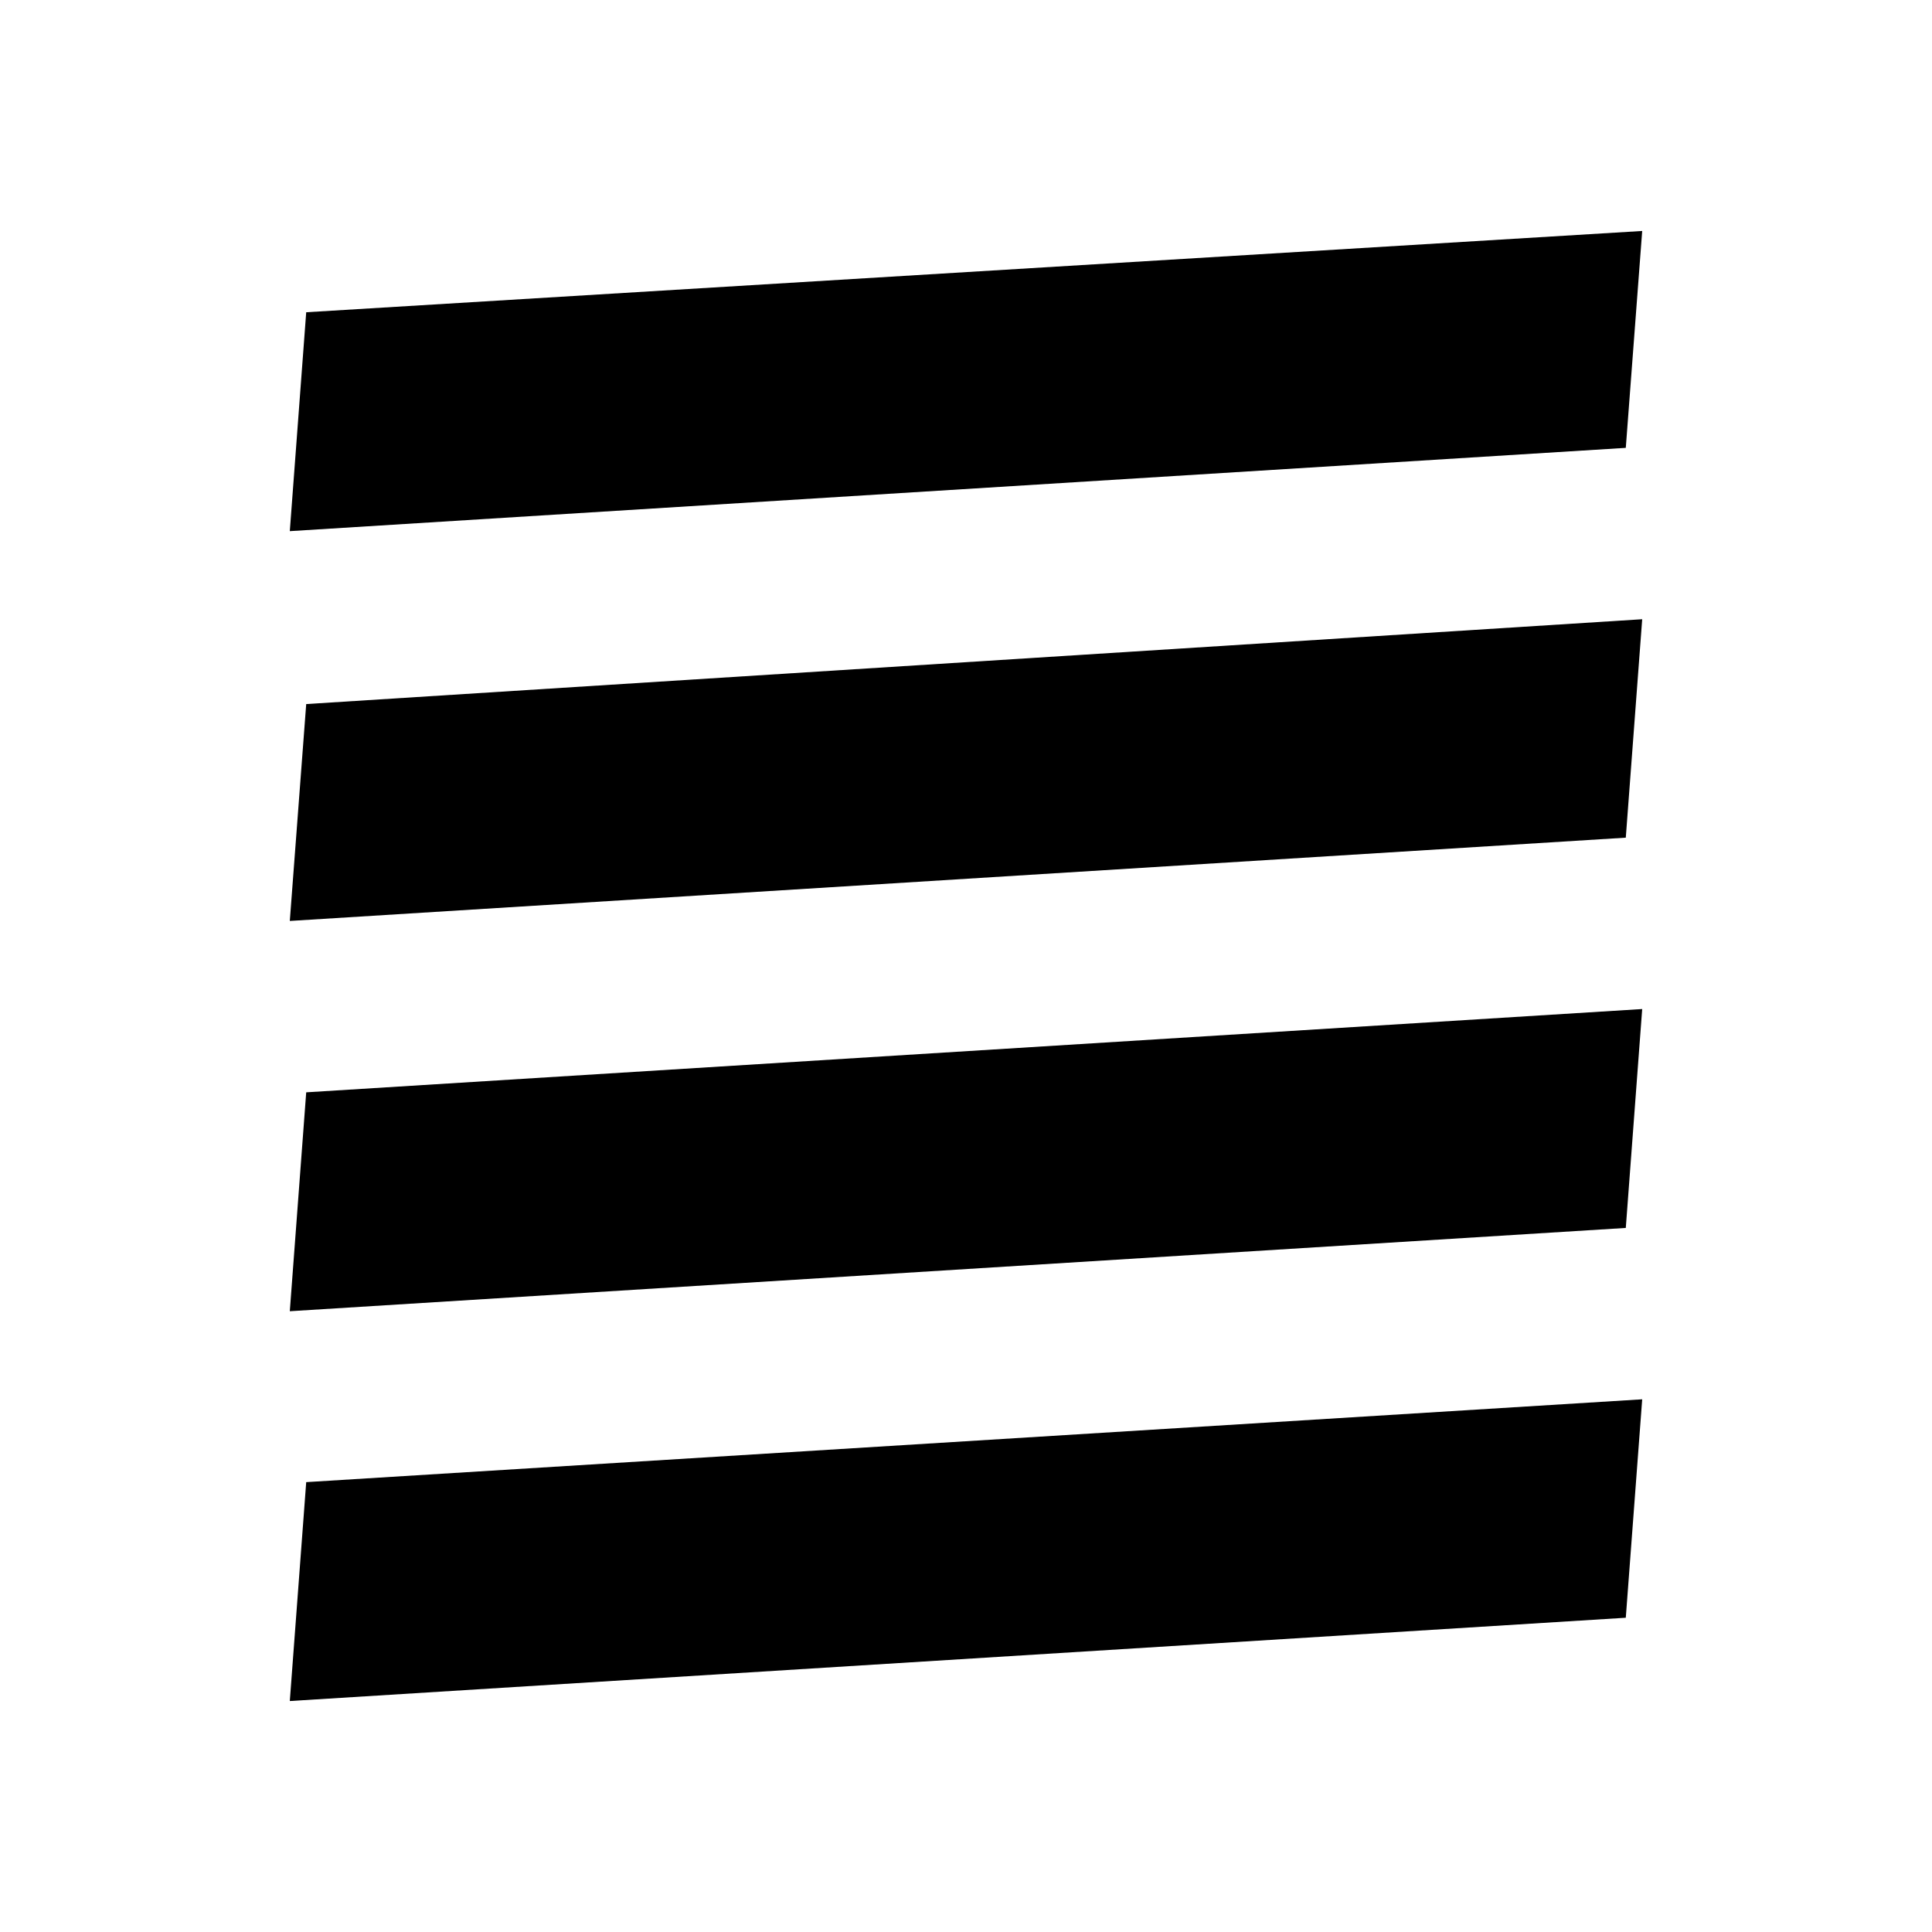 <svg xmlns="http://www.w3.org/2000/svg" height="48" viewBox="0 96 960 960" width="48"><path d="m144 747.539 663.846-41.385L816 597.385l-663.846 41.384L144 747.539Zm0-193.924 663.846-41.384L816 403.692l-663.846 42.154L144 553.615Zm0-193.692 663.846-41.385L816 210.769l-663.846 40.385L144 359.923ZM816 912V240v672Zm-672 29.231 663.846-41.385L816 791.308l-663.846 41.154L144 941.231Z"/></svg>